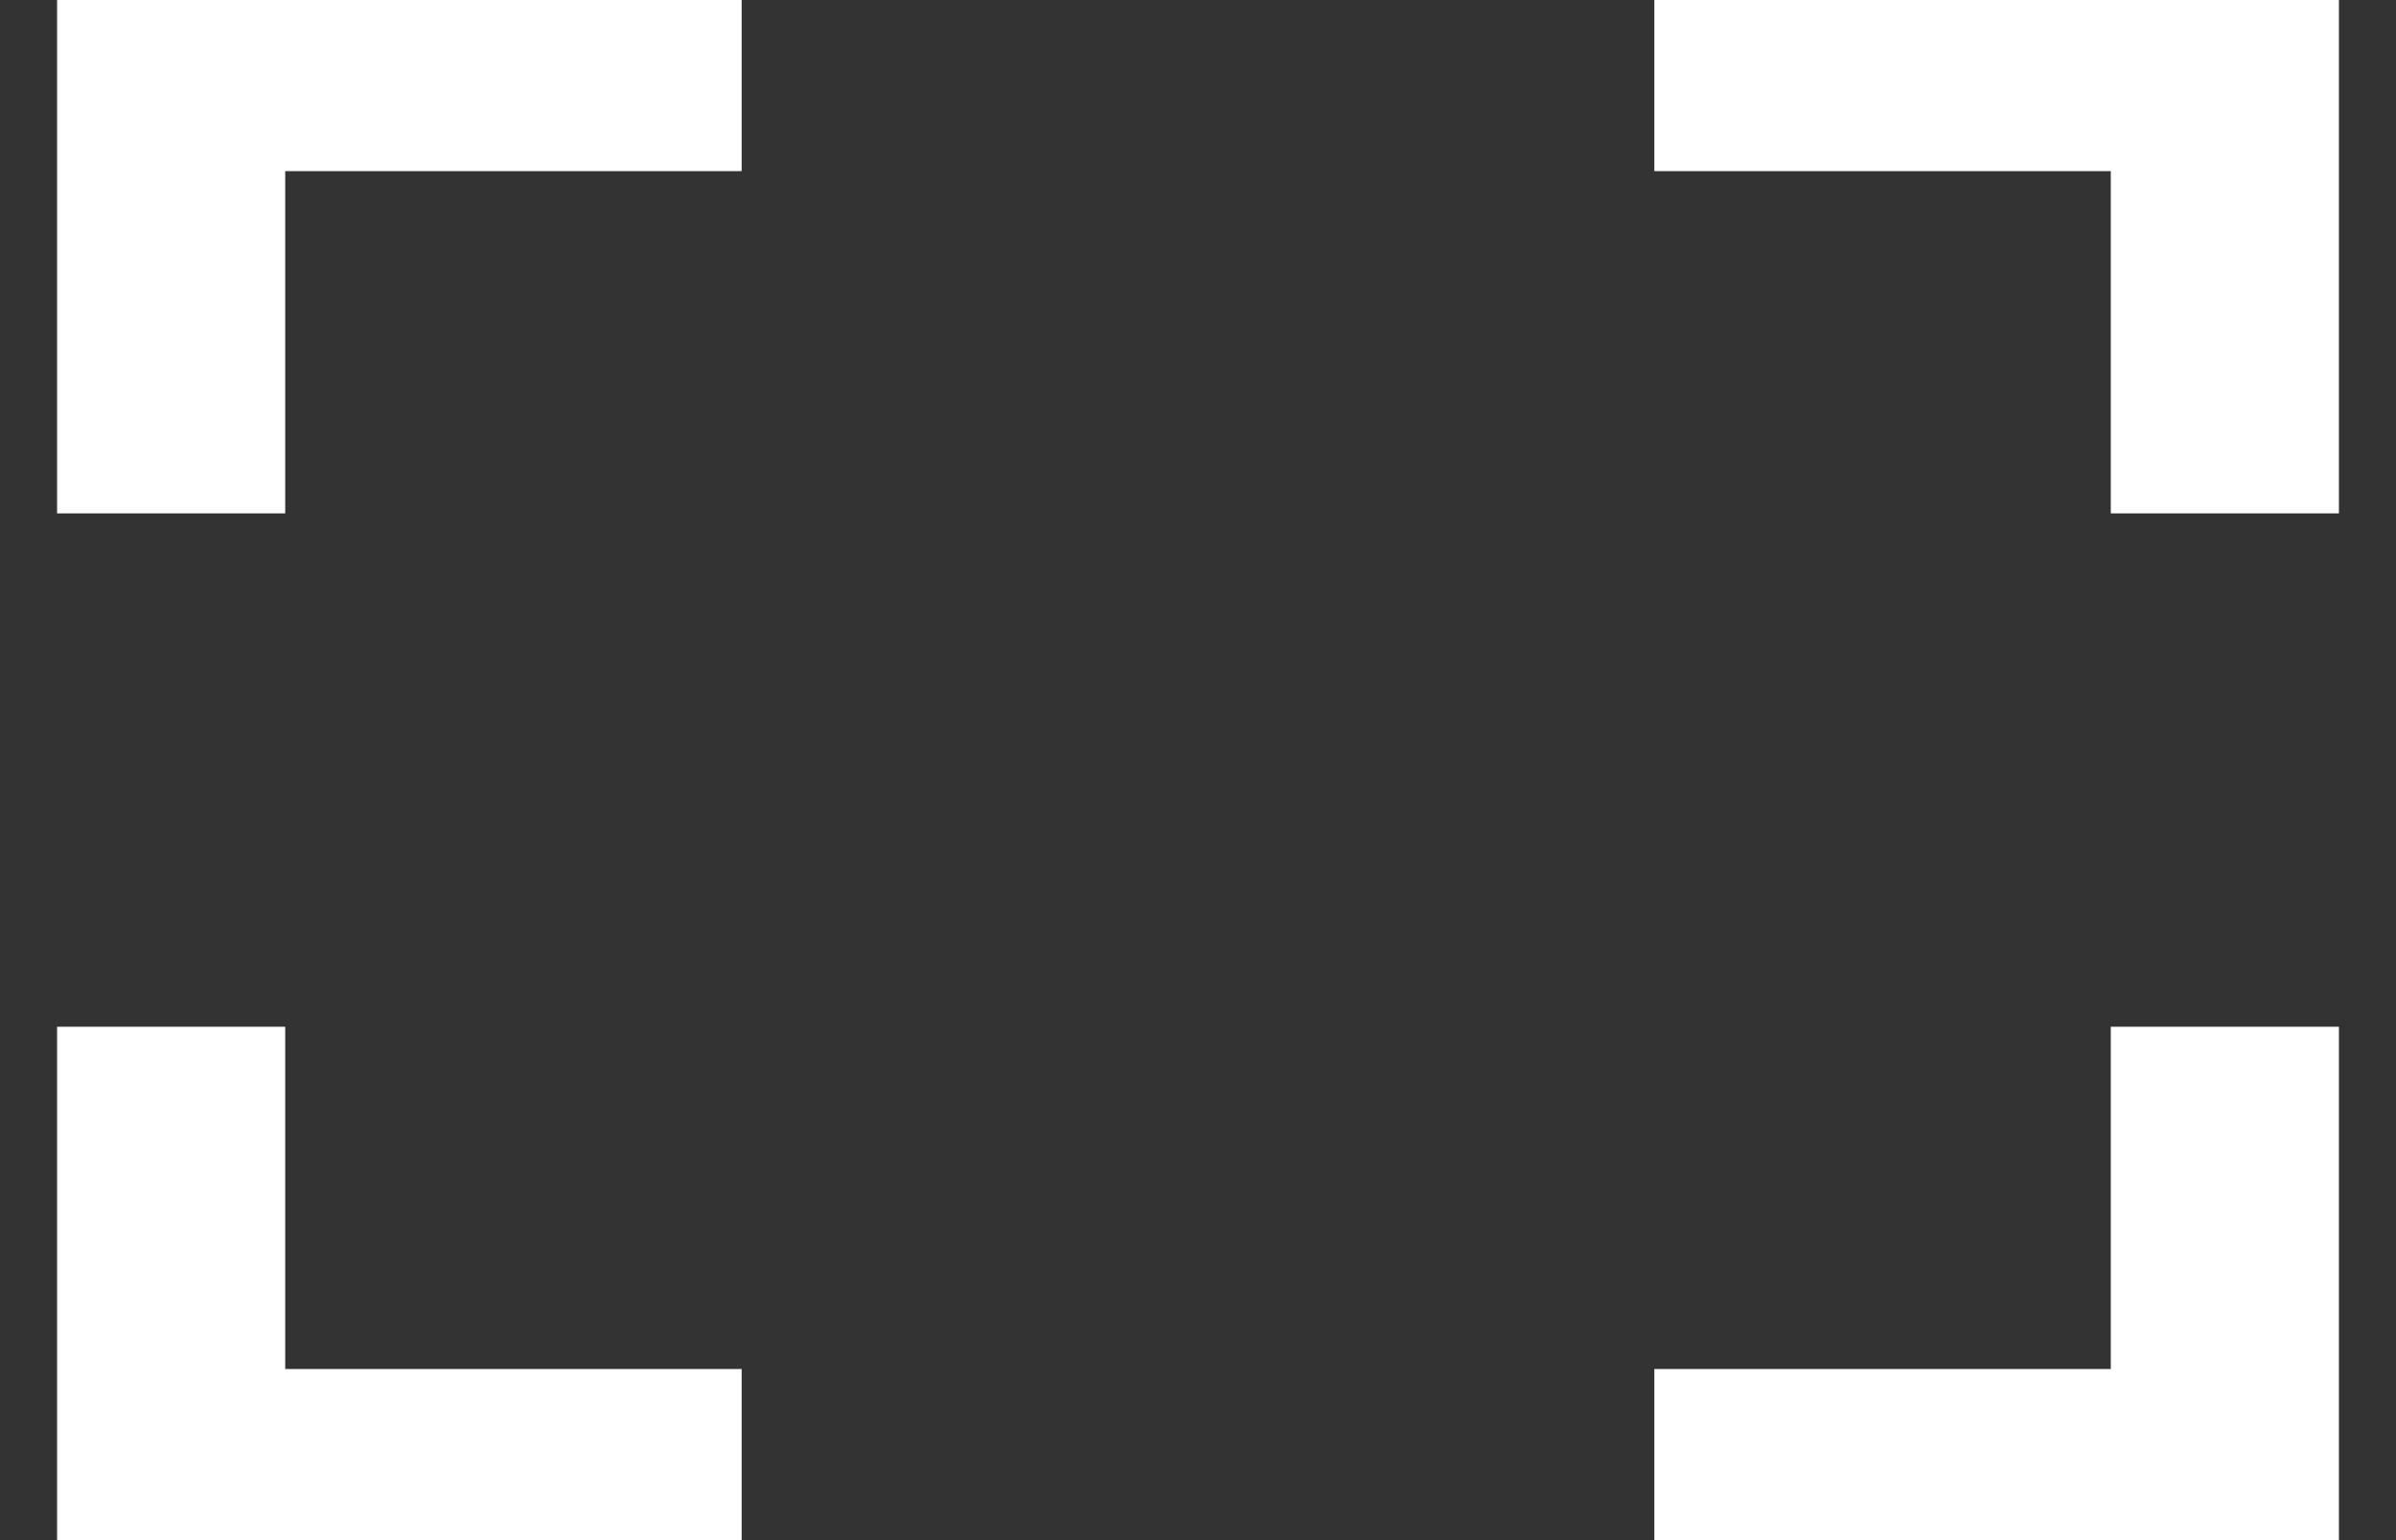 <svg width="28" height="18" fill="none" xmlns="http://www.w3.org/2000/svg"><rect width="100%" height="100%" fill="#333333" stroke="none"/><path d="M24.667 0h2.666v6h-2.666V2h-5.334V0h5.334zM3.333 0h5.334v2H3.333v4H.667V0h2.666zm21.334 16v-4h2.666v6h-8v-2h5.334zM3.333 16h5.334v2h-8v-6h2.666v4z" fill="#fff"/></svg>